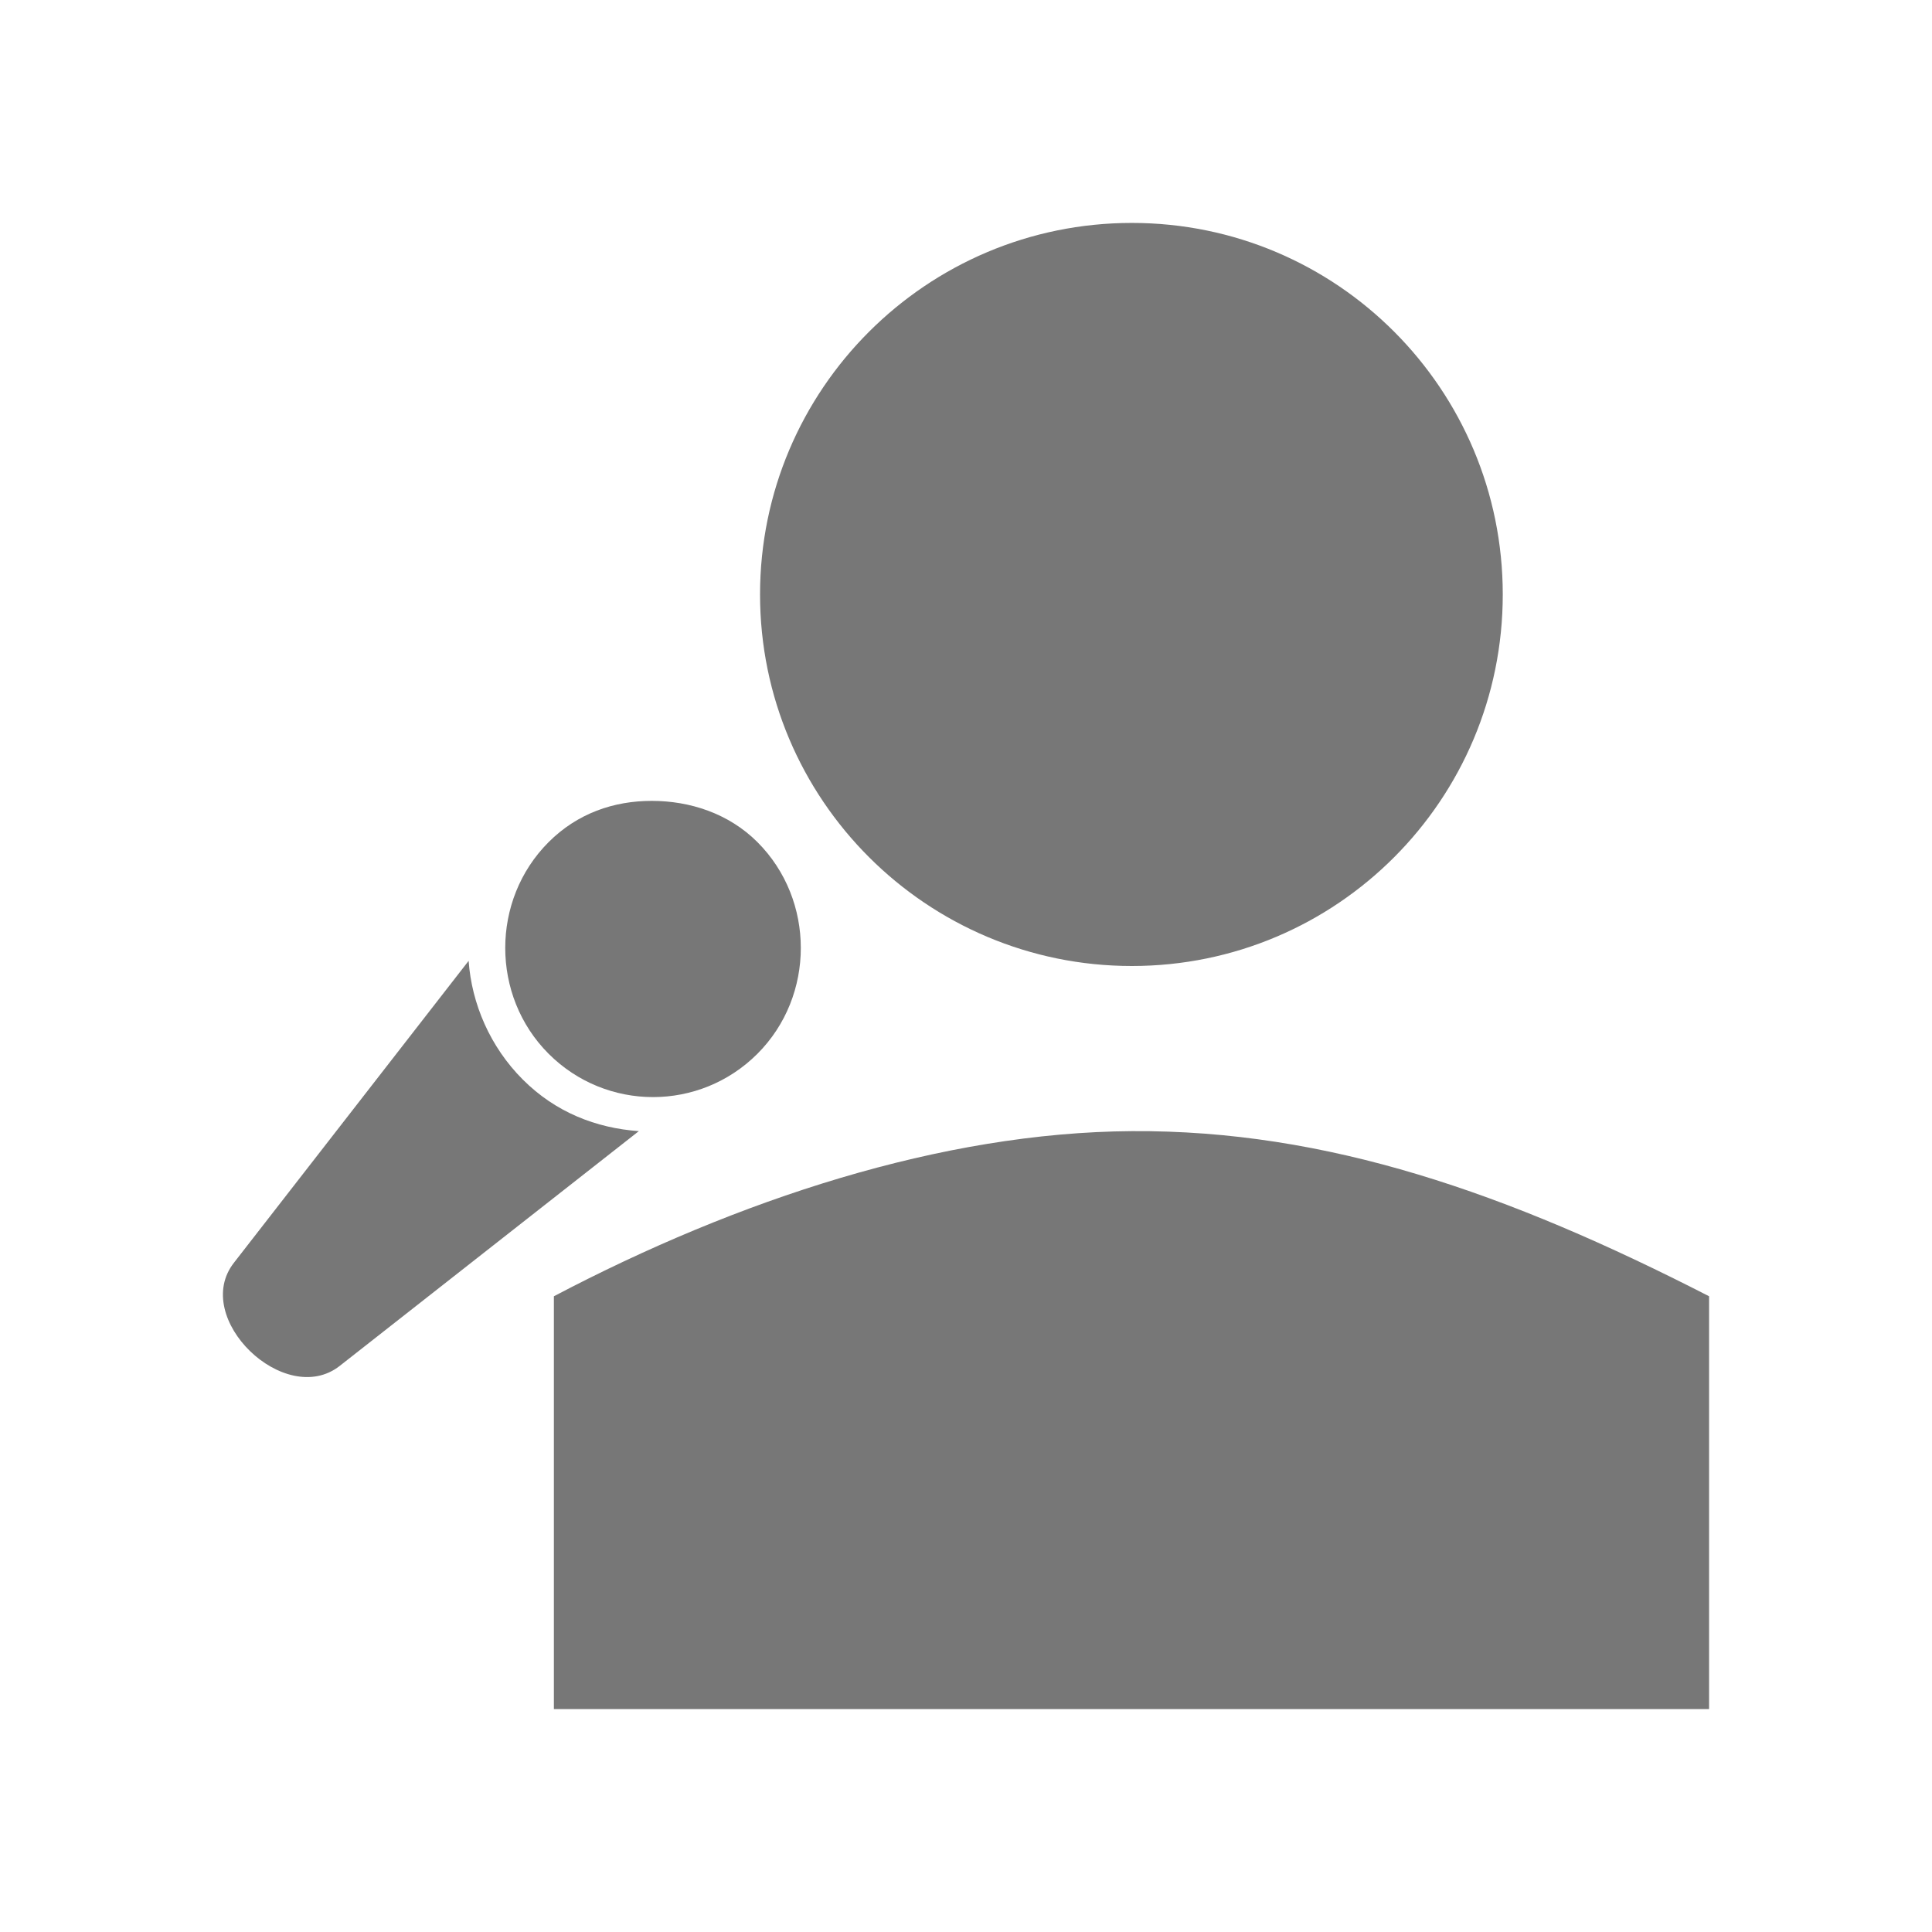 <?xml version="1.0" encoding="UTF-8" standalone="no"?>
<!-- Created with Inkscape (http://www.inkscape.org/) -->

<svg
   xmlns:dc="http://purl.org/dc/elements/1.1/"
   xmlns:cc="http://creativecommons.org/ns#"
   xmlns:rdf="http://www.w3.org/1999/02/22-rdf-syntax-ns#"
   xmlns:svg="http://www.w3.org/2000/svg"
   xmlns="http://www.w3.org/2000/svg"
   xmlns:sodipodi="http://sodipodi.sourceforge.net/DTD/sodipodi-0.dtd"
   xmlns:inkscape="http://www.inkscape.org/namespaces/inkscape"
   width="260"
   height="260"
   id="svg4682"
   version="1.1"
   inkscape:version="0.48.5 r10040"
   sodipodi:docname="ic_artist_big.svg"
   inkscape:export-filename="/home/corbax/Dev/android/Icons/Test 1/ic_play_normal.png"
   inkscape:export-xdpi="90"
   inkscape:export-ydpi="90">
  <defs
     id="defs4684" />
  <sodipodi:namedview
     id="base"
     pagecolor="#ffffff"
     bordercolor="#666666"
     borderopacity="1.0"
     inkscape:pageopacity="0.0"
     inkscape:pageshadow="2"
     inkscape:zoom="0.98994949"
     inkscape:cx="-188.28504"
     inkscape:cy="217.32902"
     inkscape:document-units="px"
     inkscape:current-layer="layer1"
     showgrid="false"
     inkscape:window-width="1920"
     inkscape:window-height="1056"
     inkscape:window-x="1920"
     inkscape:window-y="24"
     inkscape:window-maximized="1" />
  <g
     inkscape:label="Layer 1"
     inkscape:groupmode="layer"
     id="layer1"
     transform="translate(0,-792.362)">
    <path
       style="color:#000000;fill:#777777;fill-opacity:1;fill-rule:nonzero;stroke:none;stroke-width:1.5;marker:none;visibility:visible;display:inline;overflow:visible;enable-background:accumulate"
       d="m 152.318,822.362 c -27.601,0 -50.035,22.386 -50.035,50 0,27.614 22.434,50 50.035,50 27.601,0 49.917,-22.386 49.917,-50 0,-27.614 -22.316,-50 -49.917,-50 z m -64.611,77.778 c -5.097,0 -9.994,1.665 -13.882,5.556 -7.777,7.781 -7.777,20.691 0,28.472 7.777,7.781 20.334,7.781 28.112,0 7.777,-7.781 7.777,-20.691 0,-28.472 -3.889,-3.891 -9.133,-5.556 -14.229,-5.556 z m -24.641,21.528 -31.582,40.625 c -5.821,7.444 6.86,19.657 14.229,13.889 l 40.259,-31.597 c -5.766,-0.411 -11.209,-2.534 -15.618,-6.944 -4.408,-4.41 -6.878,-10.204 -7.288,-15.972 z m 89.252,22.917 c -25.589,0.167 -53.038,9.221 -77.778,22.222 l 0,55.556 155.46,-10e-5 0,-55.556 c -27.135,-13.919 -51.476,-22.393 -77.682,-22.222 z"
       id="path6845"
       inkscape:connector-curvature="0"
       sodipodi:nodetypes="sssssssssssccccsccccccc" />
  </g>
</svg>
